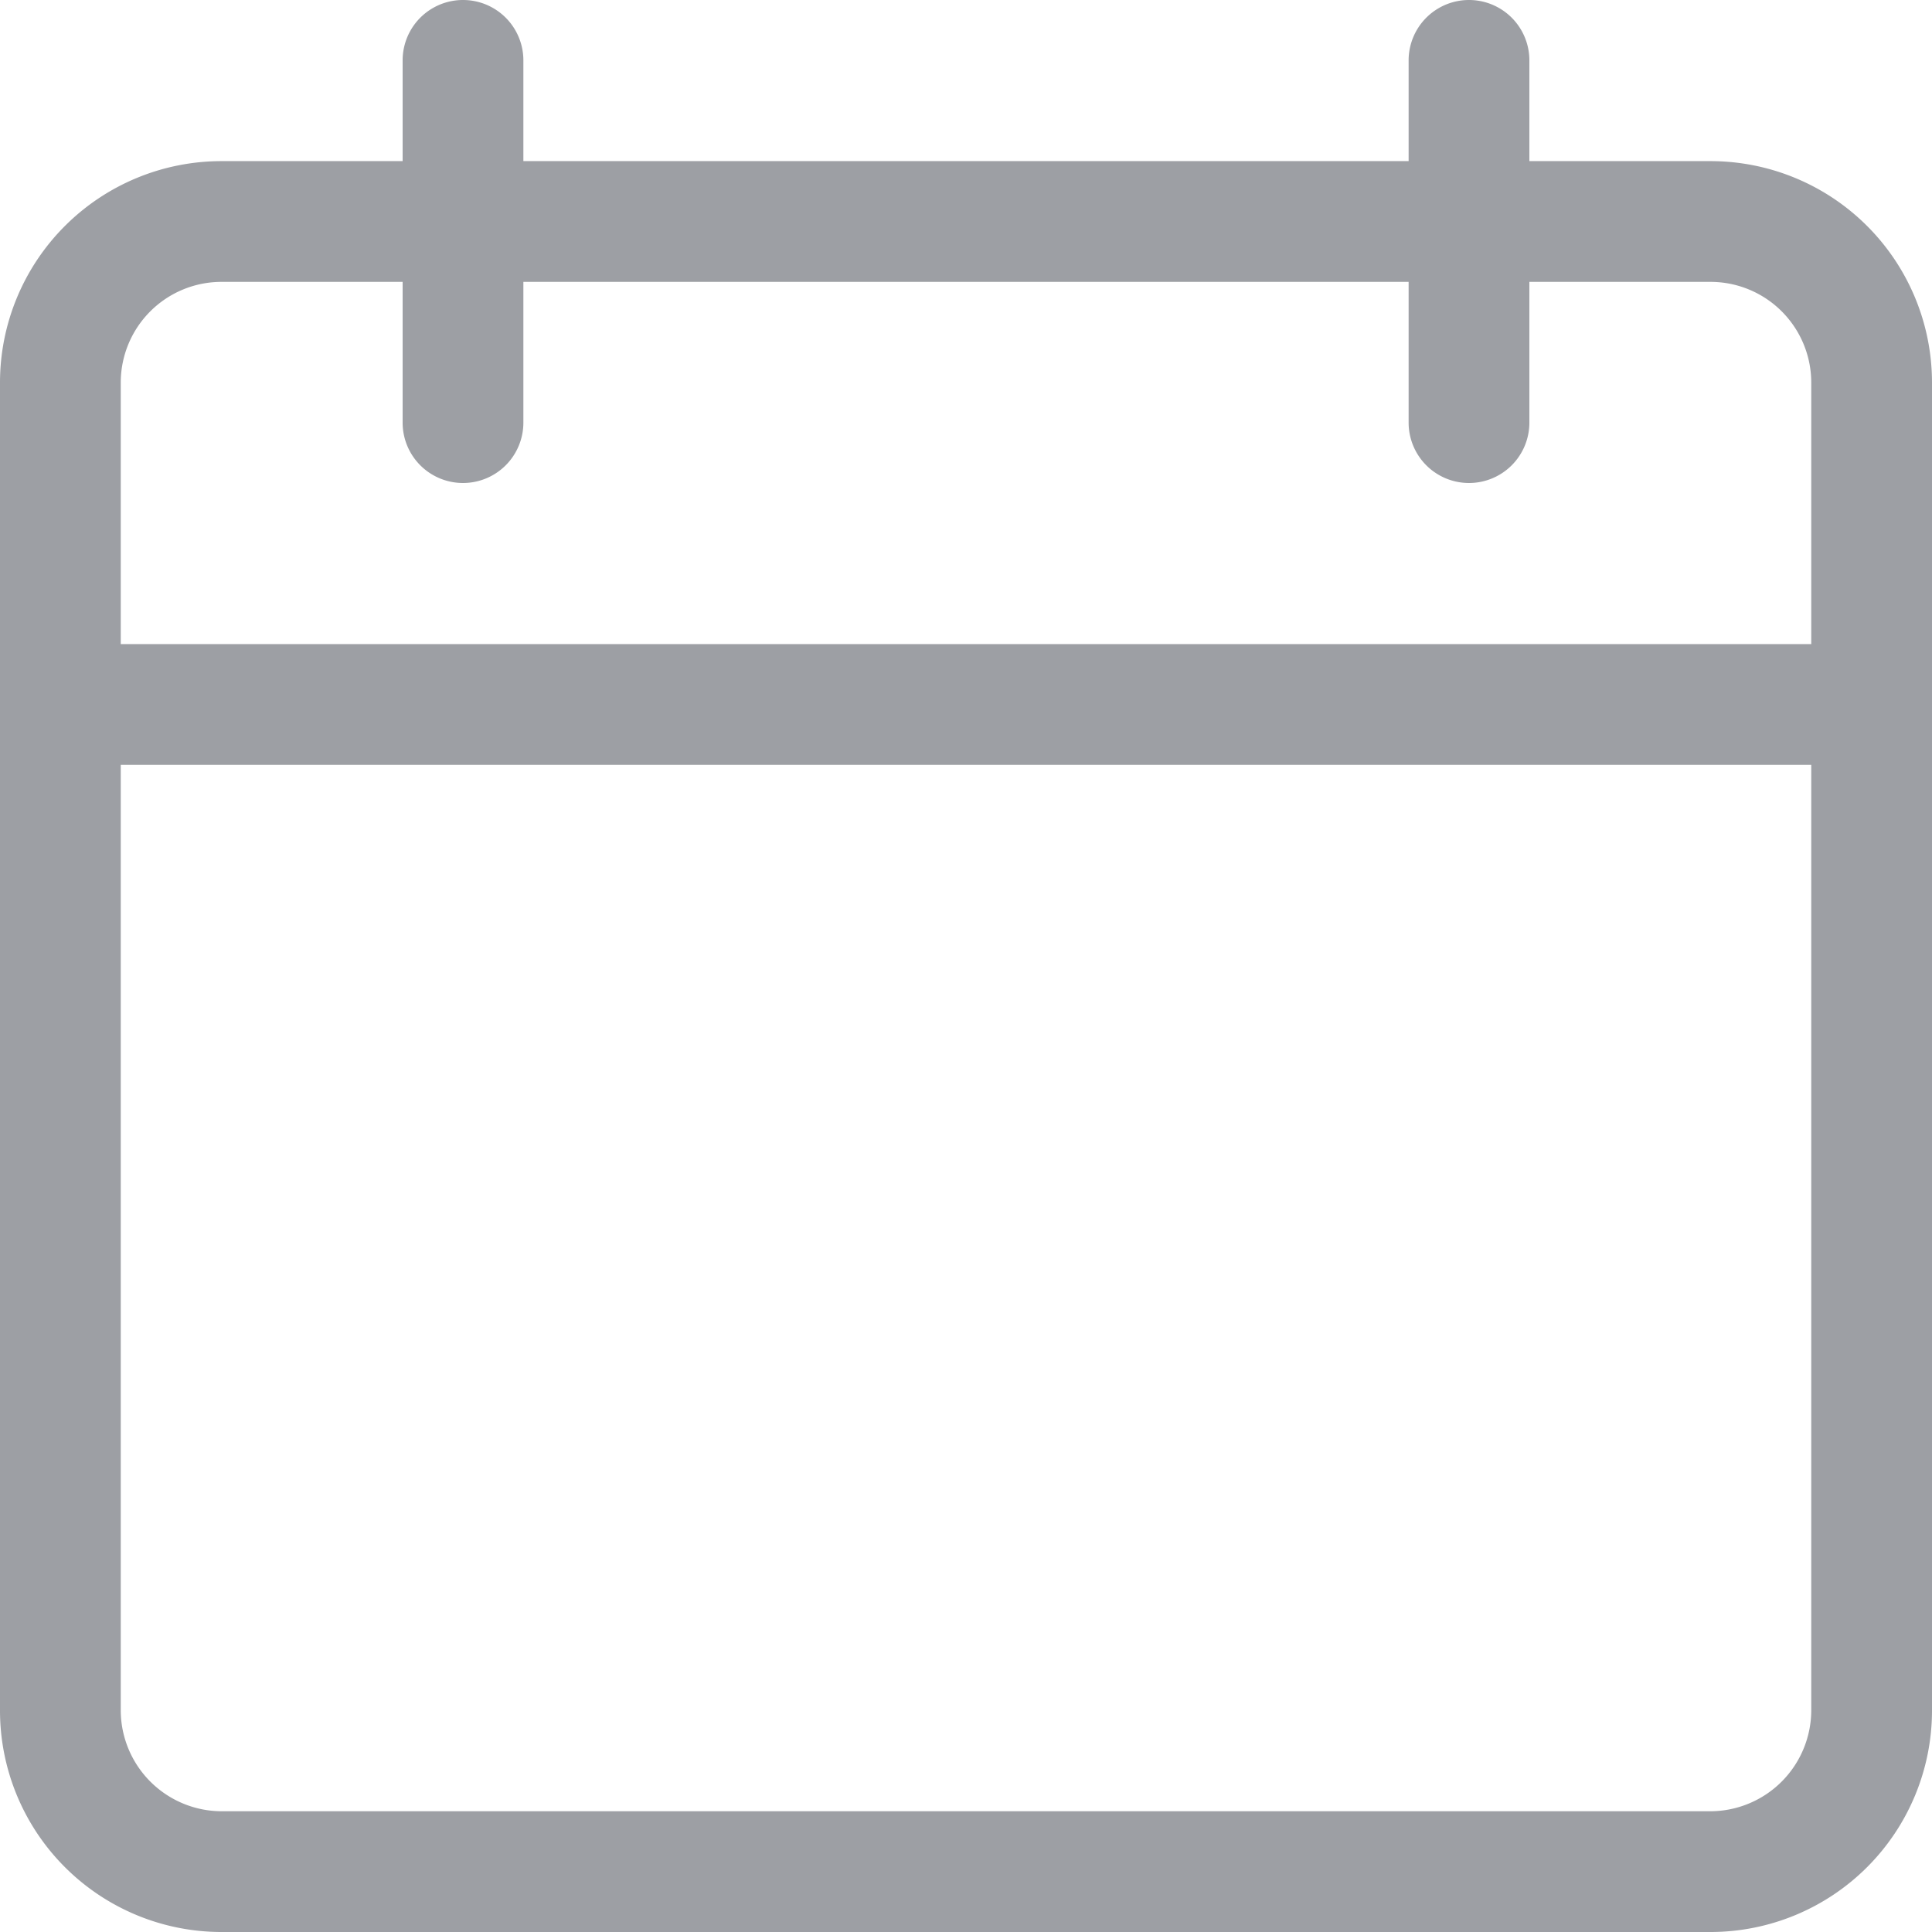 <svg id="Layer_1" data-name="Layer 1" xmlns="http://www.w3.org/2000/svg" viewBox="0 0 512 512"><defs><style>.cls-1{fill:#9d9fa4;}</style></defs><path class="cls-1" d="M453.3,512H58.7A58.7,58.7,0,0,1,0,453.3v-352A58.7,58.7,0,0,1,58.7,42.7H453.3A58.7,58.7,0,0,1,512,101.3v352A58.7,58.7,0,0,1,453.3,512ZM58.7,74.7A26.7,26.7,0,0,0,32,101.3v352A26.8,26.8,0,0,0,58.7,480H453.3A26.8,26.8,0,0,0,480,453.3v-352a26.7,26.7,0,0,0-26.7-26.6Z"/><path class="cls-1" d="M496,202.7H16a16,16,0,0,1,0-32H496a16,16,0,0,1,0,32Z"/><path class="cls-1" d="M122.7,128a16,16,0,0,1-16-16V16a16,16,0,1,1,32,0v96A16,16,0,0,1,122.7,128Z"/><path class="cls-1" d="M389.3,128a16,16,0,0,1-16-16V16a16,16,0,0,1,32,0v96A16,16,0,0,1,389.3,128Z"/></svg>